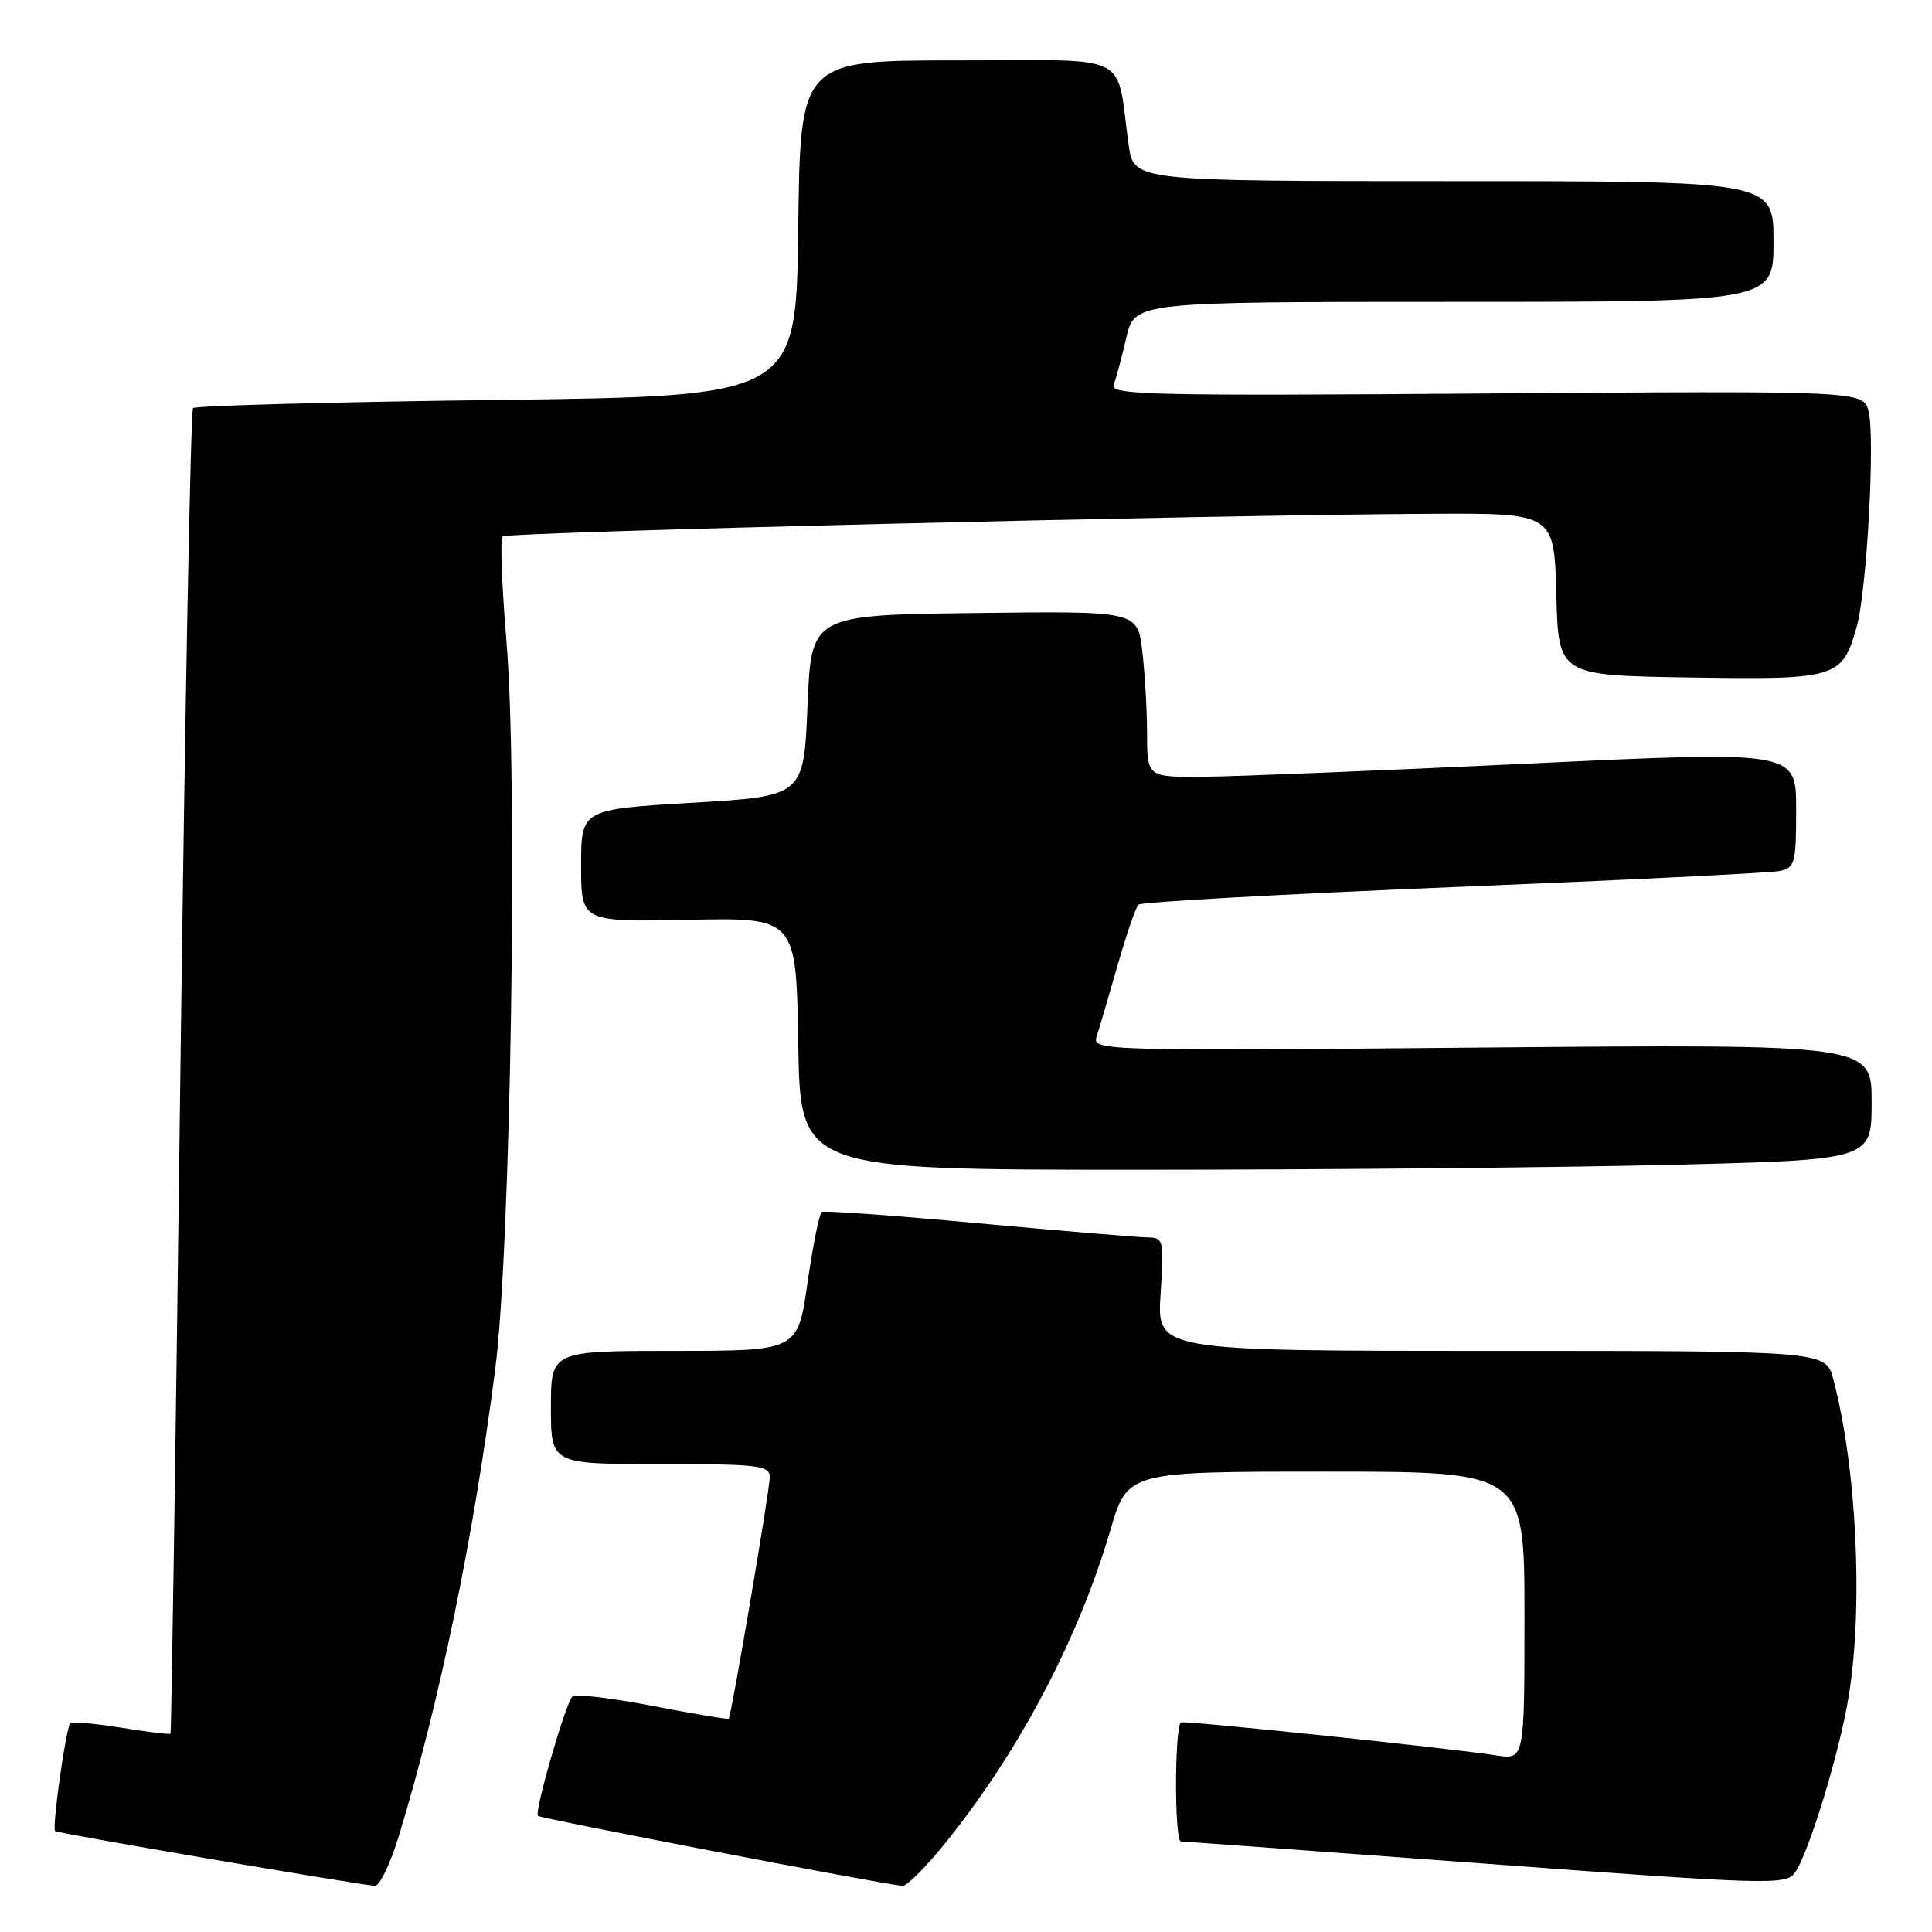 <?xml version="1.0" encoding="UTF-8" standalone="no"?>
<!DOCTYPE svg PUBLIC "-//W3C//DTD SVG 1.1//EN" "http://www.w3.org/Graphics/SVG/1.1/DTD/svg11.dtd" >
<svg xmlns="http://www.w3.org/2000/svg" xmlns:xlink="http://www.w3.org/1999/xlink" version="1.1" viewBox="0 0 256 256">
 <g >
 <path fill="currentColor"
d=" M 52.88 243.17 C 58.26 225.47 62.73 203.83 65.61 181.50 C 67.68 165.53 68.65 103.34 67.11 85.02 C 66.50 77.68 66.26 71.41 66.58 71.09 C 67.17 70.49 159.82 68.23 189.72 68.08 C 205.93 68.00 205.93 68.00 206.22 78.75 C 206.50 89.50 206.50 89.50 223.89 89.77 C 243.38 90.08 244.09 89.87 246.01 83.10 C 247.36 78.38 248.48 58.07 247.60 54.54 C 246.91 51.78 246.91 51.78 196.94 52.14 C 152.75 52.47 147.04 52.34 147.56 51.01 C 147.88 50.18 148.64 47.36 149.24 44.75 C 150.34 40.00 150.34 40.00 192.67 40.00 C 235.00 40.00 235.00 40.00 235.00 32.00 C 235.00 24.00 235.00 24.00 192.61 24.00 C 150.23 24.00 150.23 24.00 149.56 19.25 C 147.81 6.71 150.40 8.00 126.91 8.00 C 106.04 8.00 106.04 8.00 105.77 30.25 C 105.50 52.50 105.50 52.50 65.83 53.00 C 44.02 53.27 25.90 53.76 25.58 54.08 C 25.26 54.41 24.51 94.01 23.90 142.08 C 23.30 190.16 22.71 229.60 22.59 229.73 C 22.48 229.85 19.54 229.49 16.07 228.93 C 12.59 228.37 9.55 228.11 9.31 228.35 C 8.74 228.92 6.87 242.20 7.30 242.63 C 7.58 242.91 46.30 249.54 49.65 249.88 C 50.29 249.95 51.74 246.93 52.88 243.17 Z  M 125.63 243.75 C 135.23 231.72 142.94 217.01 147.13 202.75 C 149.40 195.00 149.40 195.00 175.70 195.00 C 202.00 195.00 202.00 195.00 202.00 214.09 C 202.00 233.18 202.00 233.18 198.25 232.60 C 191.90 231.61 156.73 227.94 156.47 228.23 C 155.61 229.17 155.62 244.00 156.48 244.01 C 157.04 244.02 175.28 245.35 197.00 246.96 C 233.89 249.70 236.58 249.79 237.78 248.22 C 239.58 245.85 243.75 232.25 244.96 224.79 C 246.91 212.79 246.02 194.47 242.92 182.75 C 241.92 179.00 241.92 179.00 197.61 179.00 C 153.30 179.00 153.30 179.00 153.78 171.50 C 154.25 164.14 154.22 164.00 151.88 163.96 C 150.57 163.93 140.50 163.09 129.50 162.08 C 118.50 161.06 109.23 160.39 108.90 160.59 C 108.57 160.78 107.72 165.00 107.00 169.97 C 105.71 179.00 105.71 179.00 89.35 179.00 C 73.00 179.00 73.00 179.00 73.00 186.50 C 73.00 194.00 73.00 194.00 87.50 194.00 C 100.57 194.00 102.00 194.17 102.00 195.73 C 102.00 197.42 96.92 227.28 96.56 227.73 C 96.46 227.86 91.90 227.09 86.44 226.04 C 80.97 224.98 76.20 224.42 75.84 224.80 C 74.90 225.80 70.77 240.11 71.28 240.61 C 71.63 240.97 116.26 249.54 119.58 249.89 C 120.17 249.95 122.89 247.19 125.63 243.75 Z  M 221.75 154.34 C 248.00 153.68 248.00 153.68 248.00 146.02 C 248.00 138.36 248.00 138.36 196.35 138.81 C 146.10 139.26 144.71 139.22 145.30 137.38 C 145.64 136.35 146.88 132.12 148.06 128.00 C 149.24 123.88 150.49 120.22 150.85 119.87 C 151.21 119.52 169.95 118.48 192.50 117.55 C 215.05 116.63 234.51 115.67 235.75 115.42 C 237.85 114.99 238.00 114.45 238.00 107.23 C 238.00 99.50 238.00 99.50 202.75 101.17 C 183.36 102.09 164.01 102.88 159.75 102.92 C 152.00 103.00 152.00 103.00 151.99 97.25 C 151.99 94.09 151.70 89.13 151.35 86.23 C 150.72 80.96 150.72 80.96 129.11 81.23 C 107.50 81.50 107.50 81.50 107.00 93.50 C 106.50 105.50 106.50 105.50 91.75 106.37 C 77.00 107.25 77.00 107.25 77.00 114.71 C 77.00 122.17 77.00 122.17 91.25 121.88 C 105.50 121.59 105.50 121.59 105.77 138.30 C 106.05 155.00 106.05 155.00 150.77 155.00 C 175.37 155.00 207.31 154.70 221.75 154.34 Z "/>
</g>
</svg>